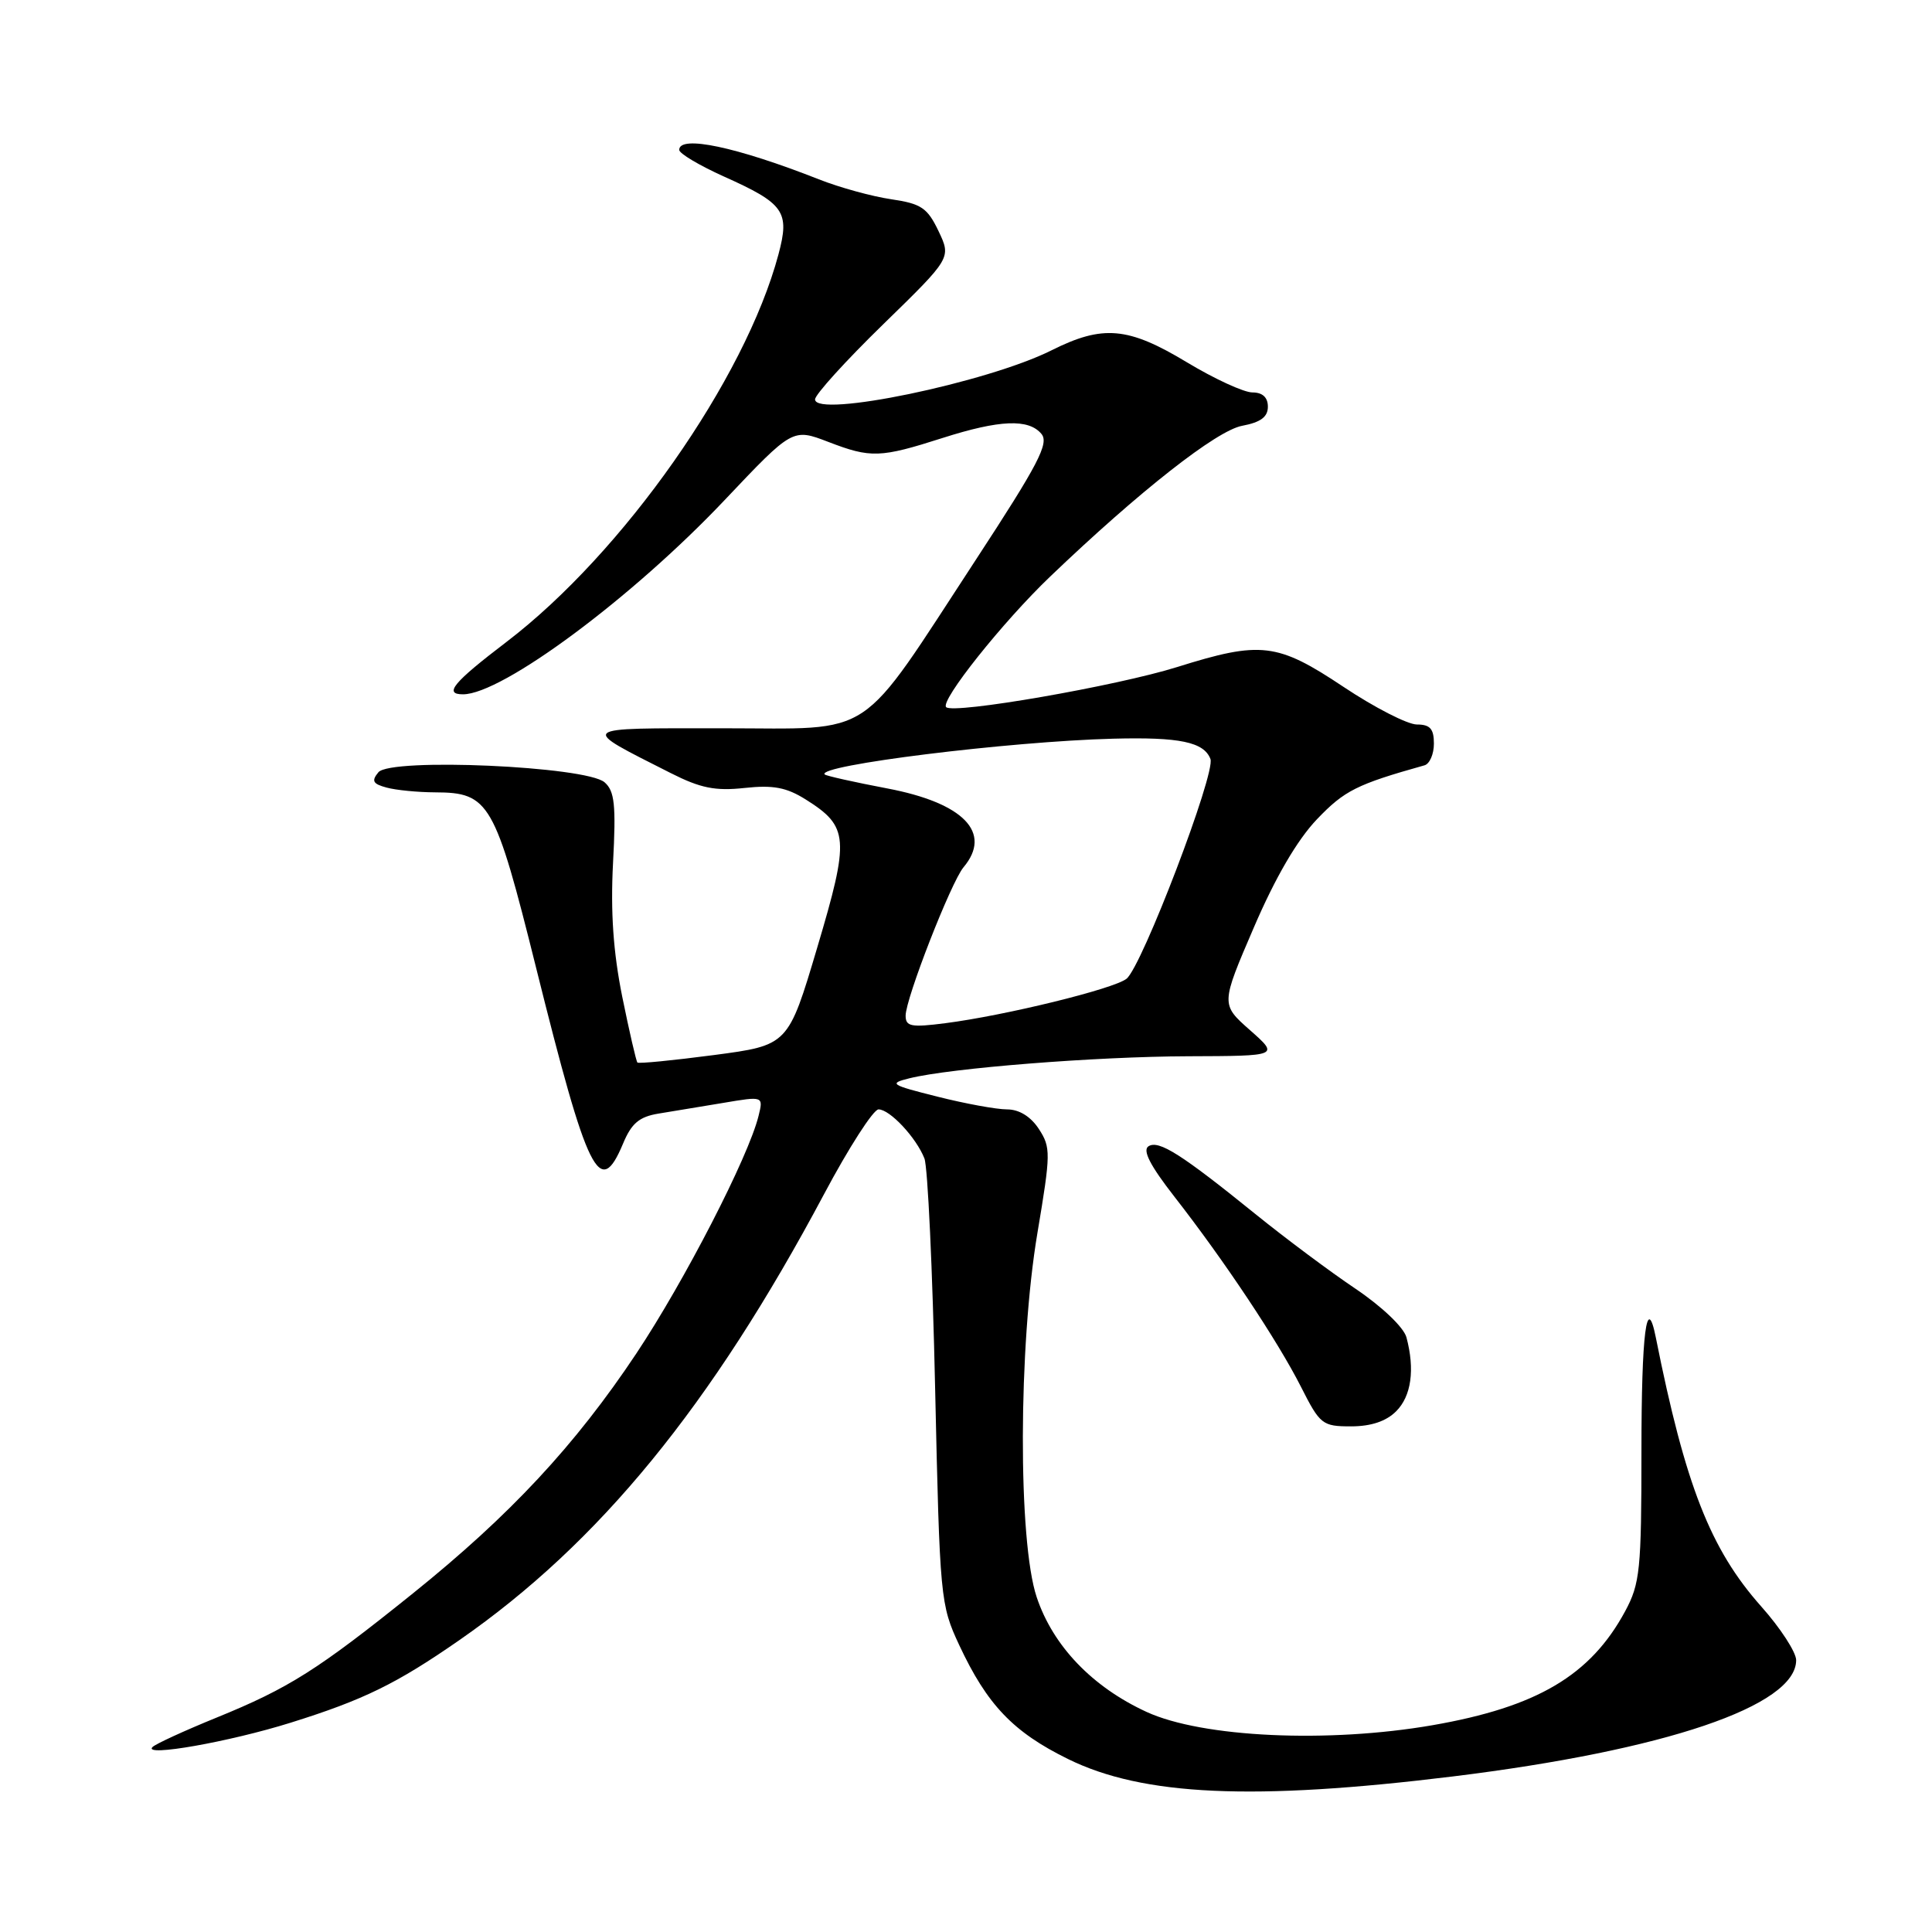 <?xml version="1.0" encoding="UTF-8" standalone="no"?>
<!DOCTYPE svg PUBLIC "-//W3C//DTD SVG 1.1//EN" "http://www.w3.org/Graphics/SVG/1.1/DTD/svg11.dtd" >
<svg xmlns="http://www.w3.org/2000/svg" xmlns:xlink="http://www.w3.org/1999/xlink" version="1.1" viewBox="0 0 256 256">
 <g >
 <path fill="currentColor"
d=" M 192.50 235.39 C 220.63 231.93 238.00 226.05 238.00 219.98 C 238.00 218.93 235.91 215.71 233.35 212.84 C 226.63 205.27 223.31 196.79 219.41 177.25 C 218.20 171.17 217.50 176.64 217.50 192.25 C 217.50 208.02 217.31 209.84 215.34 213.50 C 210.75 222.00 203.67 226.19 189.81 228.60 C 175.96 231.00 159.31 230.23 151.93 226.84 C 144.73 223.53 139.53 218.10 137.37 211.64 C 134.88 204.21 134.93 178.40 137.47 163.34 C 139.24 152.81 139.25 152.04 137.65 149.59 C 136.57 147.94 135.04 147.00 133.43 147.00 C 132.05 147.00 127.89 146.24 124.21 145.31 C 117.99 143.75 117.72 143.57 120.50 142.88 C 125.98 141.52 145.18 140.00 157.42 139.96 C 169.50 139.92 169.50 139.92 165.63 136.50 C 161.76 133.08 161.76 133.08 166.13 122.92 C 168.99 116.26 171.88 111.31 174.50 108.56 C 178.14 104.75 179.77 103.93 188.75 101.41 C 189.44 101.22 190.00 99.92 190.00 98.53 C 190.00 96.57 189.49 96.00 187.75 96.00 C 186.51 96.00 182.12 93.75 178.00 91.00 C 169.24 85.16 167.07 84.91 156.00 88.38 C 147.97 90.90 126.32 94.66 125.37 93.70 C 124.54 92.87 132.88 82.39 139.16 76.39 C 150.95 65.11 161.20 57.05 164.59 56.42 C 167.04 55.96 168.00 55.25 168.00 53.89 C 168.00 52.65 167.29 52.00 165.95 52.00 C 164.82 52.00 160.91 50.20 157.26 48.00 C 149.48 43.31 146.14 43.01 139.33 46.42 C 130.82 50.69 108.00 55.42 108.00 52.92 C 108.00 52.29 112.06 47.81 117.03 42.97 C 126.05 34.18 126.05 34.18 124.36 30.62 C 122.88 27.53 122.07 26.99 118.08 26.40 C 115.56 26.03 111.25 24.85 108.50 23.76 C 97.58 19.46 90.00 17.86 90.00 19.86 C 90.00 20.34 92.65 21.91 95.88 23.37 C 103.94 26.98 104.67 28.03 103.15 33.71 C 98.73 50.25 82.57 73.26 67.11 85.06 C 60.05 90.44 58.76 92.00 61.35 92.00 C 66.54 92.00 83.77 79.21 96.02 66.26 C 105.03 56.74 105.03 56.74 109.77 58.56 C 115.39 60.72 116.62 60.68 124.91 58.03 C 132.46 55.62 136.31 55.46 138.00 57.50 C 139.03 58.74 137.57 61.53 129.37 74.07 C 113.45 98.39 116.28 96.50 95.76 96.50 C 76.30 96.50 76.62 96.23 88.88 102.44 C 92.81 104.43 94.77 104.83 98.65 104.41 C 102.45 104.00 104.21 104.33 106.77 105.94 C 112.48 109.53 112.60 111.06 108.29 125.55 C 104.44 138.50 104.44 138.50 94.60 139.80 C 89.19 140.51 84.63 140.96 84.46 140.79 C 84.30 140.63 83.39 136.70 82.45 132.07 C 81.26 126.16 80.89 120.86 81.23 114.35 C 81.64 106.64 81.44 104.82 80.11 103.66 C 77.67 101.53 51.76 100.38 50.14 102.33 C 49.19 103.48 49.40 103.87 51.23 104.36 C 52.48 104.70 55.36 104.98 57.64 104.99 C 64.84 105.01 65.56 106.27 71.03 128.21 C 77.88 155.71 79.46 158.92 82.55 151.55 C 83.67 148.85 84.70 147.98 87.24 147.56 C 89.03 147.27 92.90 146.63 95.83 146.14 C 101.16 145.24 101.16 145.24 100.51 147.87 C 99.18 153.28 90.70 169.75 84.32 179.34 C 76.21 191.52 67.60 200.77 54.69 211.15 C 42.12 221.26 38.28 223.69 28.70 227.59 C 24.41 229.34 20.59 231.09 20.20 231.50 C 18.92 232.83 30.38 230.81 38.50 228.27 C 48.19 225.24 52.54 223.11 60.89 217.31 C 79.41 204.44 94.23 186.32 109.18 158.25 C 112.47 152.06 115.73 147.00 116.41 147.00 C 117.91 147.00 121.40 150.73 122.49 153.50 C 122.93 154.60 123.57 168.32 123.91 184.00 C 124.53 211.86 124.60 212.62 127.11 218.00 C 130.80 225.89 134.25 229.51 141.52 233.08 C 151.44 237.97 166.08 238.63 192.50 235.39 Z  M 185.00 187.00 C 187.01 184.99 187.50 181.47 186.36 177.20 C 186.00 175.88 183.13 173.14 179.62 170.77 C 176.25 168.51 170.35 164.10 166.50 160.99 C 156.54 152.93 153.56 151.04 152.19 151.88 C 151.35 152.40 152.39 154.43 155.61 158.56 C 162.24 167.06 169.29 177.66 172.38 183.75 C 174.91 188.76 175.22 189.00 179.02 189.00 C 181.67 189.00 183.67 188.33 185.00 187.00 Z  M 120.00 134.58 C 120.00 132.31 126.02 116.89 127.67 114.92 C 131.52 110.34 127.69 106.39 117.56 104.47 C 113.20 103.64 109.47 102.81 109.28 102.62 C 108.08 101.42 133.72 98.24 147.50 97.88 C 156.32 97.65 159.52 98.32 160.39 100.57 C 161.10 102.44 151.32 128.06 149.27 129.69 C 147.59 131.03 133.25 134.55 125.25 135.58 C 120.73 136.16 120.00 136.02 120.00 134.58 Z "/>
</g>
</svg>